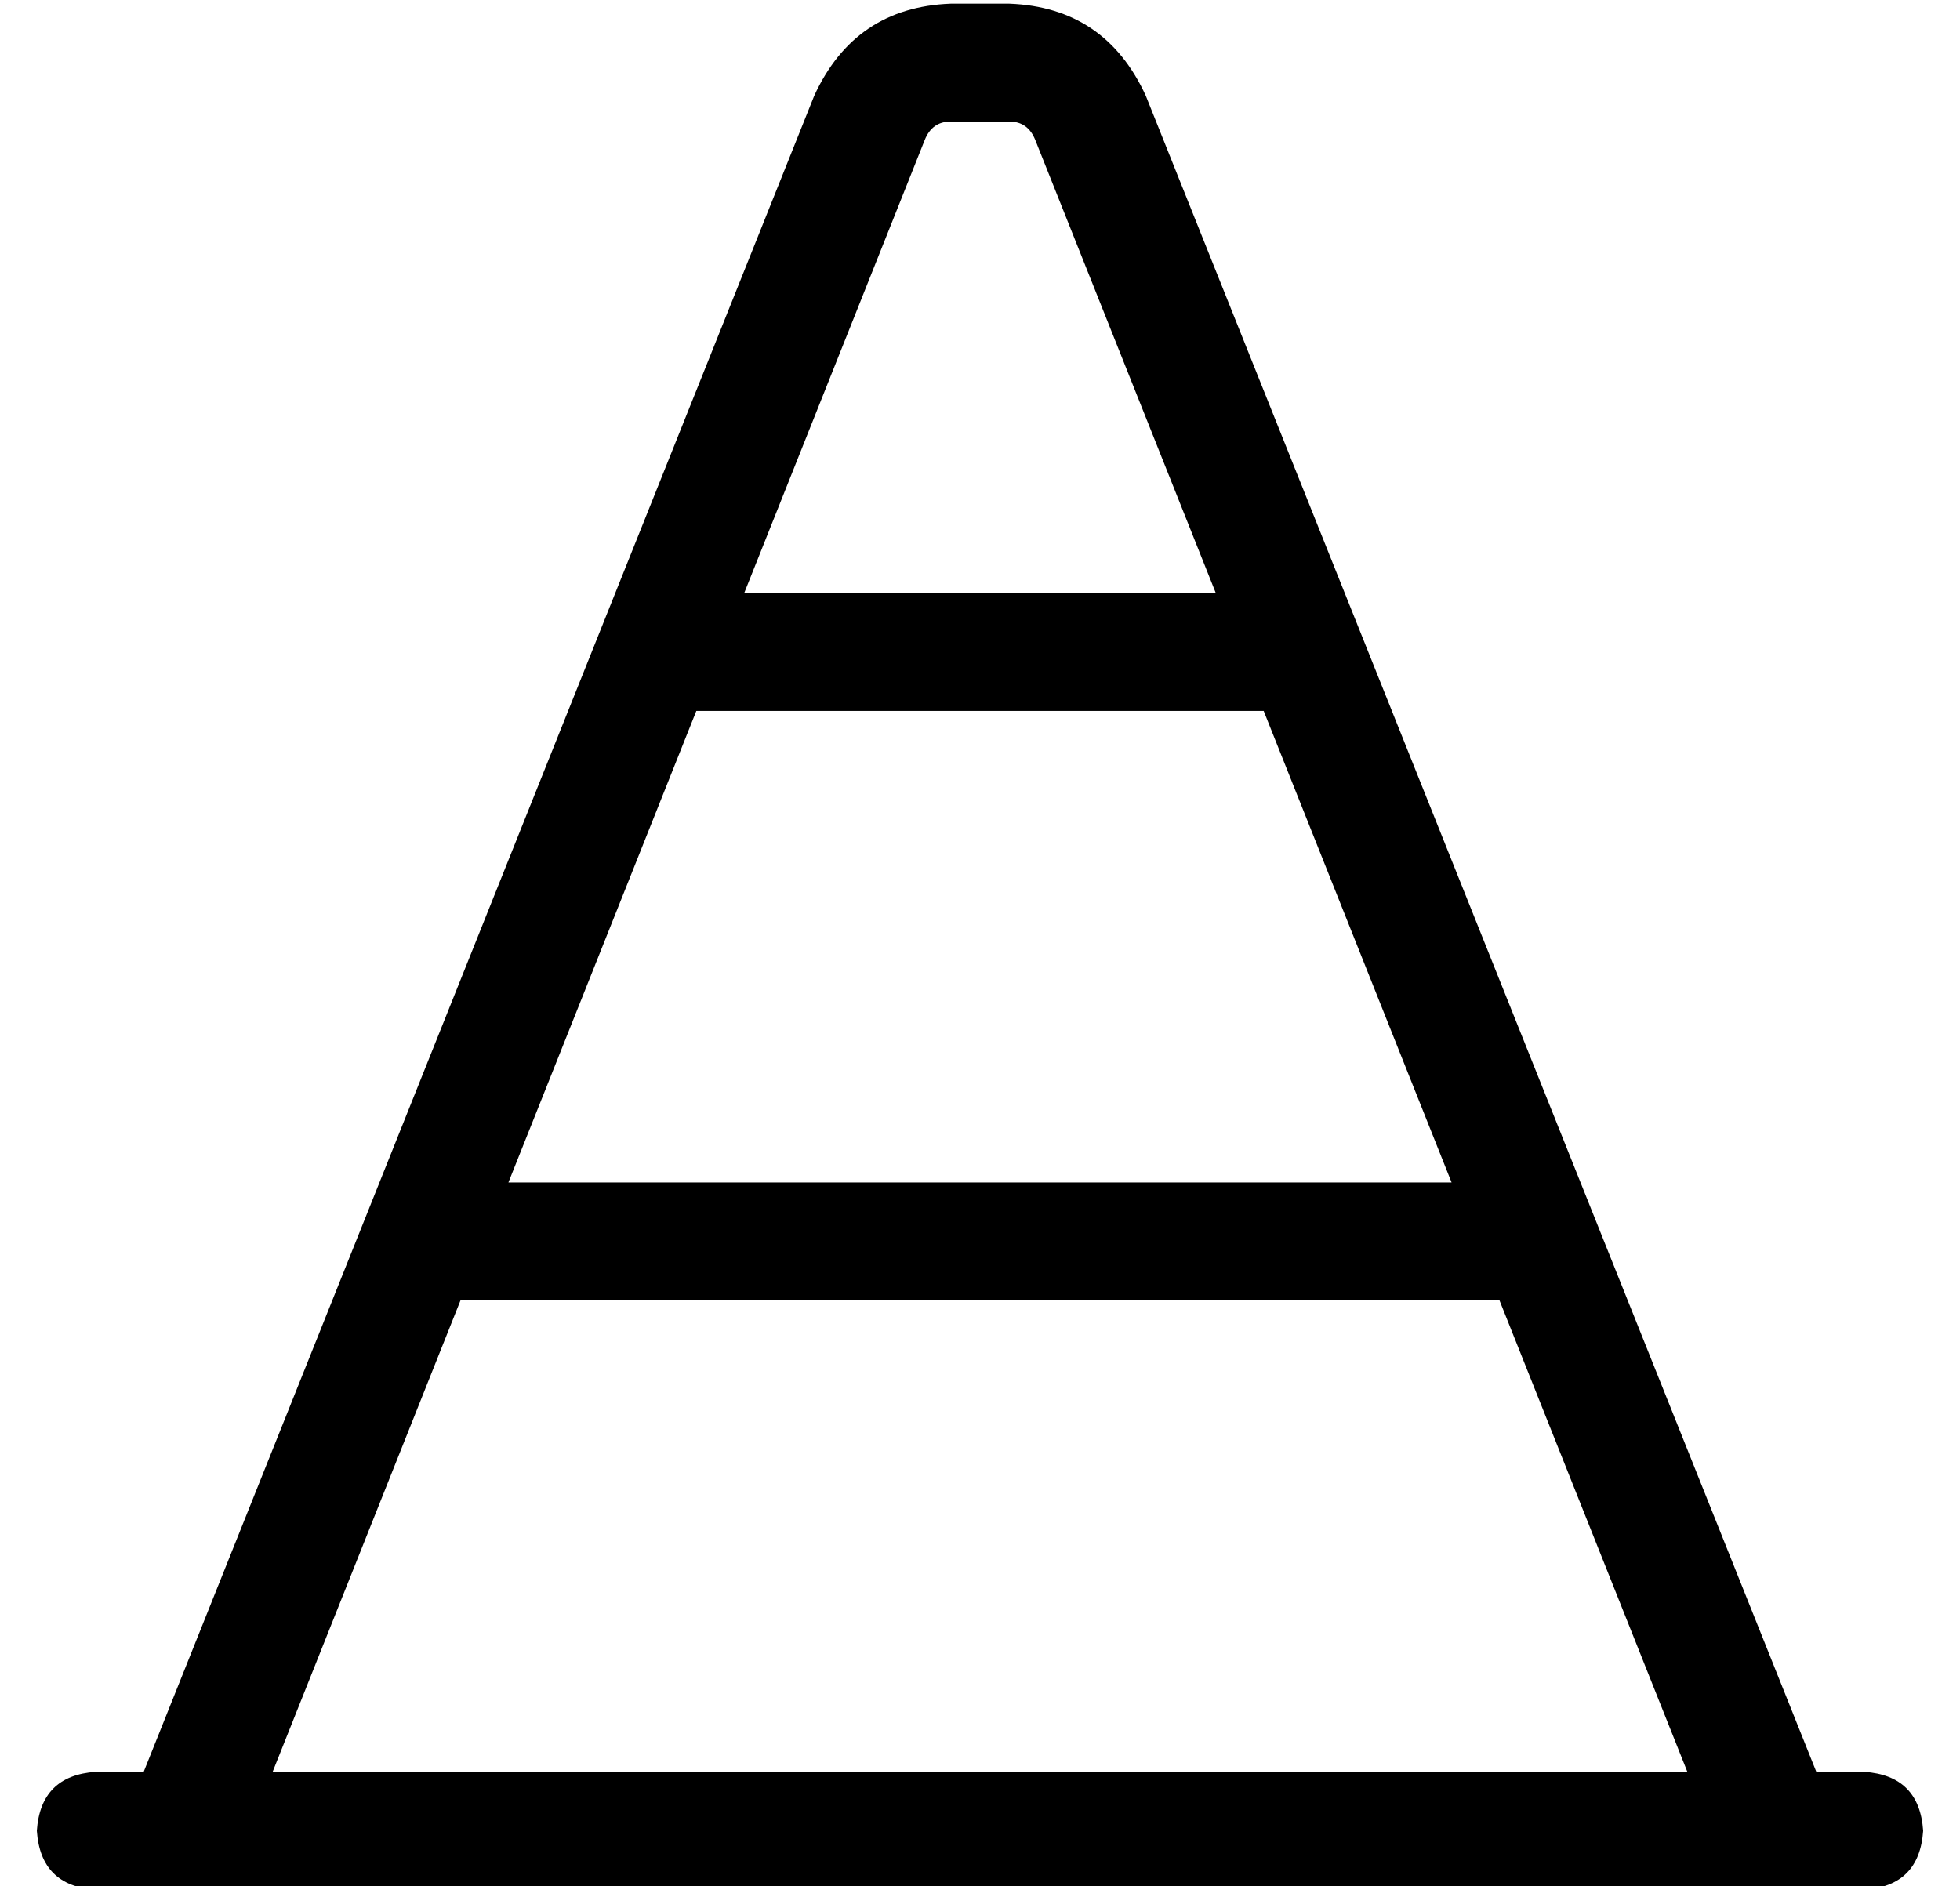 <?xml version="1.0" standalone="no"?>
<!DOCTYPE svg PUBLIC "-//W3C//DTD SVG 1.1//EN" "http://www.w3.org/Graphics/SVG/1.1/DTD/svg11.dtd" >
<svg xmlns="http://www.w3.org/2000/svg" xmlns:xlink="http://www.w3.org/1999/xlink" version="1.1" viewBox="-10 -40 532 512">
   <path fill="currentColor"
d="M248 -7h16h-16h16q5 0 7 5l49 123v0h-128v0l49 -123v0q2 -5 7 -5v0zM333 153l51 128l-51 -128l51 128h-256v0l51 -128v0h154v0zM397 313l51 128l-51 -128l51 128h-384v0l51 -128v0h282v0zM211 -14l-182 455l182 -455l-182 455h-13v0q-15 1 -16 16q1 15 16 16h480v0
q15 -1 16 -16q-1 -15 -16 -16h-13v0l-182 -455v0q-11 -24 -37 -25h-16v0q-26 1 -37 25v0z" />
</svg>
